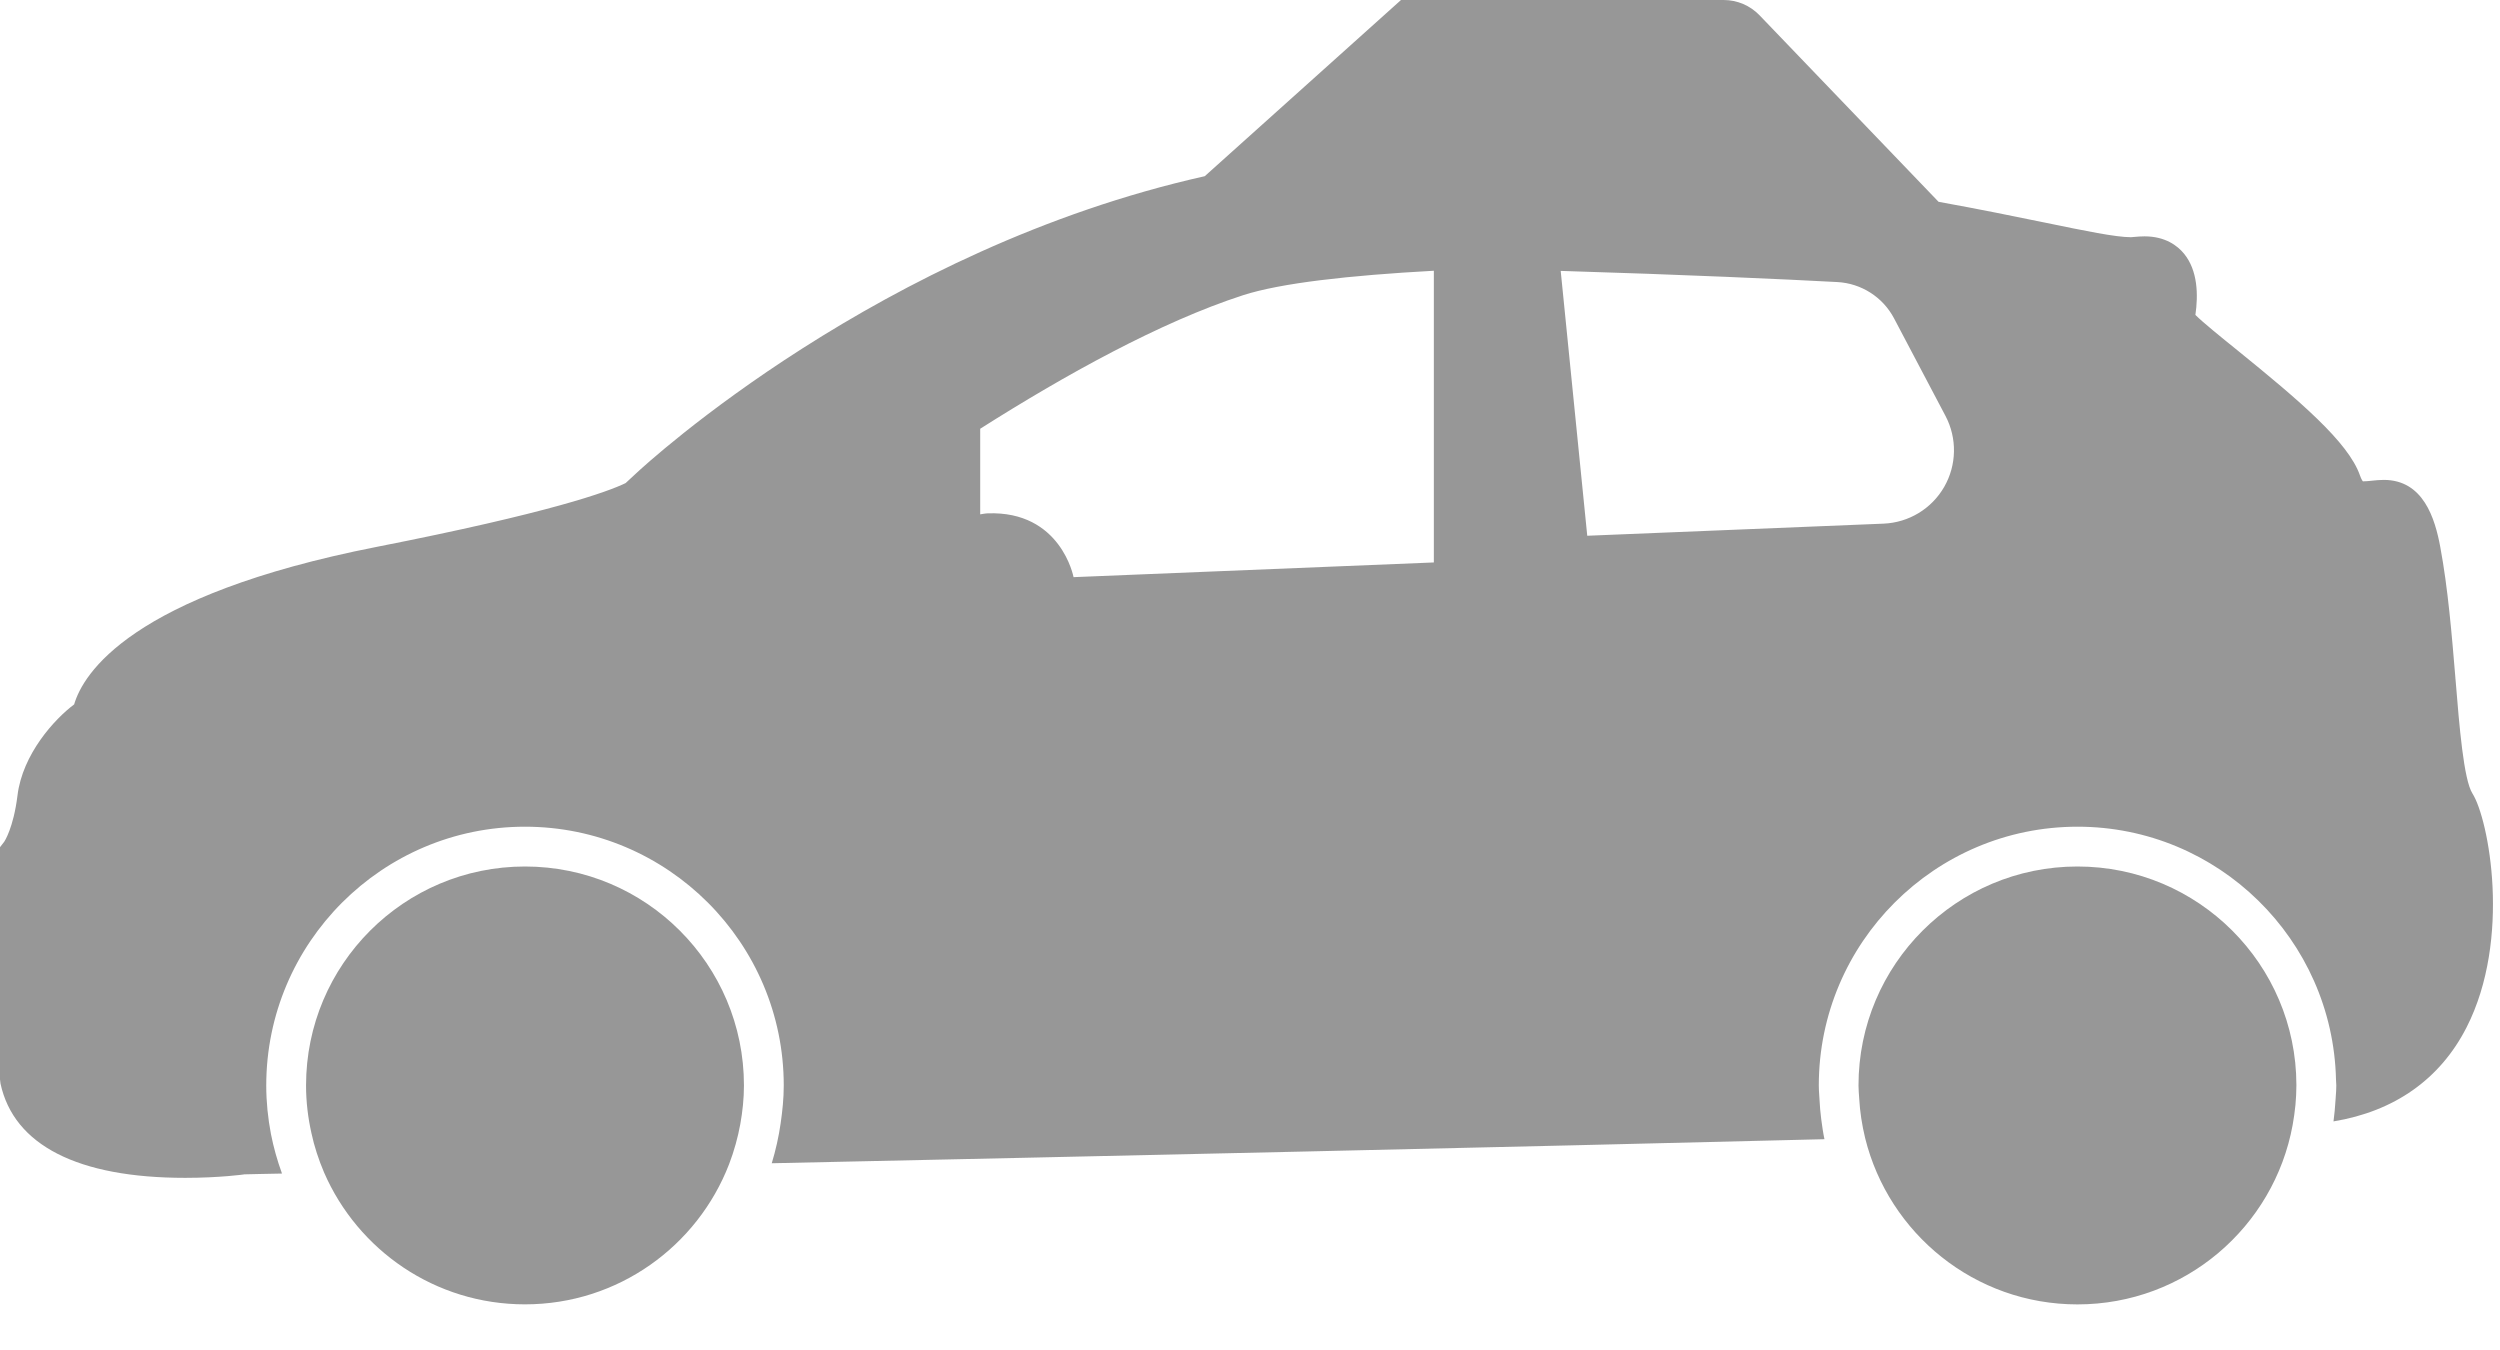 <svg width="50" height="27" viewBox="0 0 50 27" fill="none" xmlns="http://www.w3.org/2000/svg">
<path fill-rule="evenodd" clip-rule="evenodd" d="M35.192 0.307C35.004 0.111 34.745 0 34.473 0H28.02L24.095 3.524C17.605 4.978 12.948 9.255 12.716 9.473L12.512 9.662C12.152 9.836 11.014 10.253 7.536 10.937C2.602 11.908 1.661 13.48 1.483 14.088C1.089 14.382 0.451 15.083 0.35 15.908C0.269 16.566 0.085 16.834 0.085 16.834L0 16.944V21.587L0.01 21.672C0.277 22.904 1.555 23.557 3.705 23.557C4.391 23.557 4.905 23.487 4.885 23.487C4.903 23.486 5.008 23.484 5.189 23.48C5.307 23.478 5.458 23.475 5.64 23.471C5.593 23.341 5.55 23.21 5.513 23.076C5.477 22.946 5.445 22.815 5.419 22.681C5.359 22.366 5.325 22.042 5.325 21.709C5.325 18.856 7.646 16.534 10.499 16.534C13.353 16.534 15.675 18.856 15.675 21.709C15.675 21.968 15.649 22.218 15.613 22.466C15.593 22.601 15.57 22.734 15.54 22.865C15.509 23 15.476 23.134 15.435 23.265C21.897 23.127 30.12 22.944 36.489 22.784C36.461 22.653 36.443 22.521 36.425 22.387C36.407 22.255 36.397 22.123 36.39 21.989C36.388 21.958 36.386 21.927 36.384 21.897L36.384 21.896C36.38 21.834 36.376 21.773 36.376 21.709C36.376 18.856 38.697 16.534 41.551 16.534C44.364 16.534 46.656 18.792 46.72 21.591C46.72 21.611 46.721 21.63 46.723 21.65V21.65C46.724 21.669 46.726 21.689 46.726 21.709C46.726 21.785 46.721 21.859 46.715 21.933L46.715 21.934C46.715 21.944 46.714 21.955 46.713 21.966C46.712 21.979 46.711 21.993 46.71 22.007C46.702 22.149 46.688 22.289 46.67 22.428C47.886 22.227 48.8 21.587 49.33 20.55C50.235 18.778 49.774 16.379 49.449 15.87C49.274 15.595 49.187 14.529 49.11 13.583V13.583L49.11 13.583L49.108 13.566L49.107 13.546C49.037 12.707 48.959 11.76 48.806 10.943C48.7 10.366 48.466 9.598 47.675 9.598C47.595 9.598 47.516 9.606 47.437 9.614L47.409 9.617C47.369 9.621 47.324 9.626 47.259 9.627C47.258 9.627 47.232 9.602 47.199 9.508C46.967 8.842 45.992 8.014 44.742 7.001C44.434 6.753 44.065 6.454 43.908 6.299C43.966 5.9 43.957 5.411 43.68 5.073C43.551 4.916 43.308 4.727 42.89 4.727C42.828 4.727 42.763 4.731 42.618 4.744C42.316 4.744 41.711 4.62 40.874 4.447L40.868 4.446C40.299 4.329 39.601 4.186 38.771 4.036L35.192 0.307ZM19.664 10.277L19.664 10.277C19.691 10.273 19.719 10.268 19.749 10.267C21.221 10.211 21.471 11.543 21.471 11.543L28.677 11.249V5.415C26.977 5.508 25.609 5.662 24.859 5.905C23.211 6.439 21.294 7.503 19.604 8.575V10.287C19.625 10.284 19.644 10.281 19.664 10.277L19.664 10.277ZM38.884 9.738C38.633 10.175 38.175 10.452 37.671 10.473L31.745 10.715L31.214 5.418C33.663 5.492 35.709 5.585 36.745 5.641C37.225 5.666 37.657 5.942 37.881 6.367L38.91 8.319C39.145 8.765 39.135 9.302 38.884 9.738Z" fill="#979797"/>
<path d="M6.483 23.453C7.158 25.003 8.701 26.087 10.499 26.087C12.362 26.087 13.949 24.922 14.582 23.283C14.632 23.152 14.676 23.019 14.714 22.882C14.751 22.751 14.781 22.617 14.806 22.482C14.851 22.231 14.879 21.973 14.879 21.709C14.879 19.29 12.918 17.33 10.5 17.33C8.081 17.33 6.121 19.29 6.121 21.709C6.121 22.037 6.16 22.356 6.229 22.664C6.258 22.798 6.293 22.929 6.335 23.058C6.378 23.193 6.428 23.323 6.483 23.453Z" fill="#979797"/>
<path d="M37.303 22.762C37.775 24.67 39.495 26.088 41.549 26.088C43.697 26.088 45.48 24.54 45.853 22.5C45.877 22.368 45.895 22.235 45.909 22.099C45.92 21.97 45.928 21.841 45.928 21.709C45.928 21.706 45.928 21.703 45.928 21.699C45.923 19.285 43.964 17.33 41.549 17.33C39.131 17.33 37.17 19.29 37.17 21.709C37.17 21.797 37.179 21.882 37.184 21.969C37.192 22.104 37.205 22.236 37.225 22.366C37.245 22.5 37.272 22.633 37.303 22.762Z" fill="#979797"/>
</svg>
